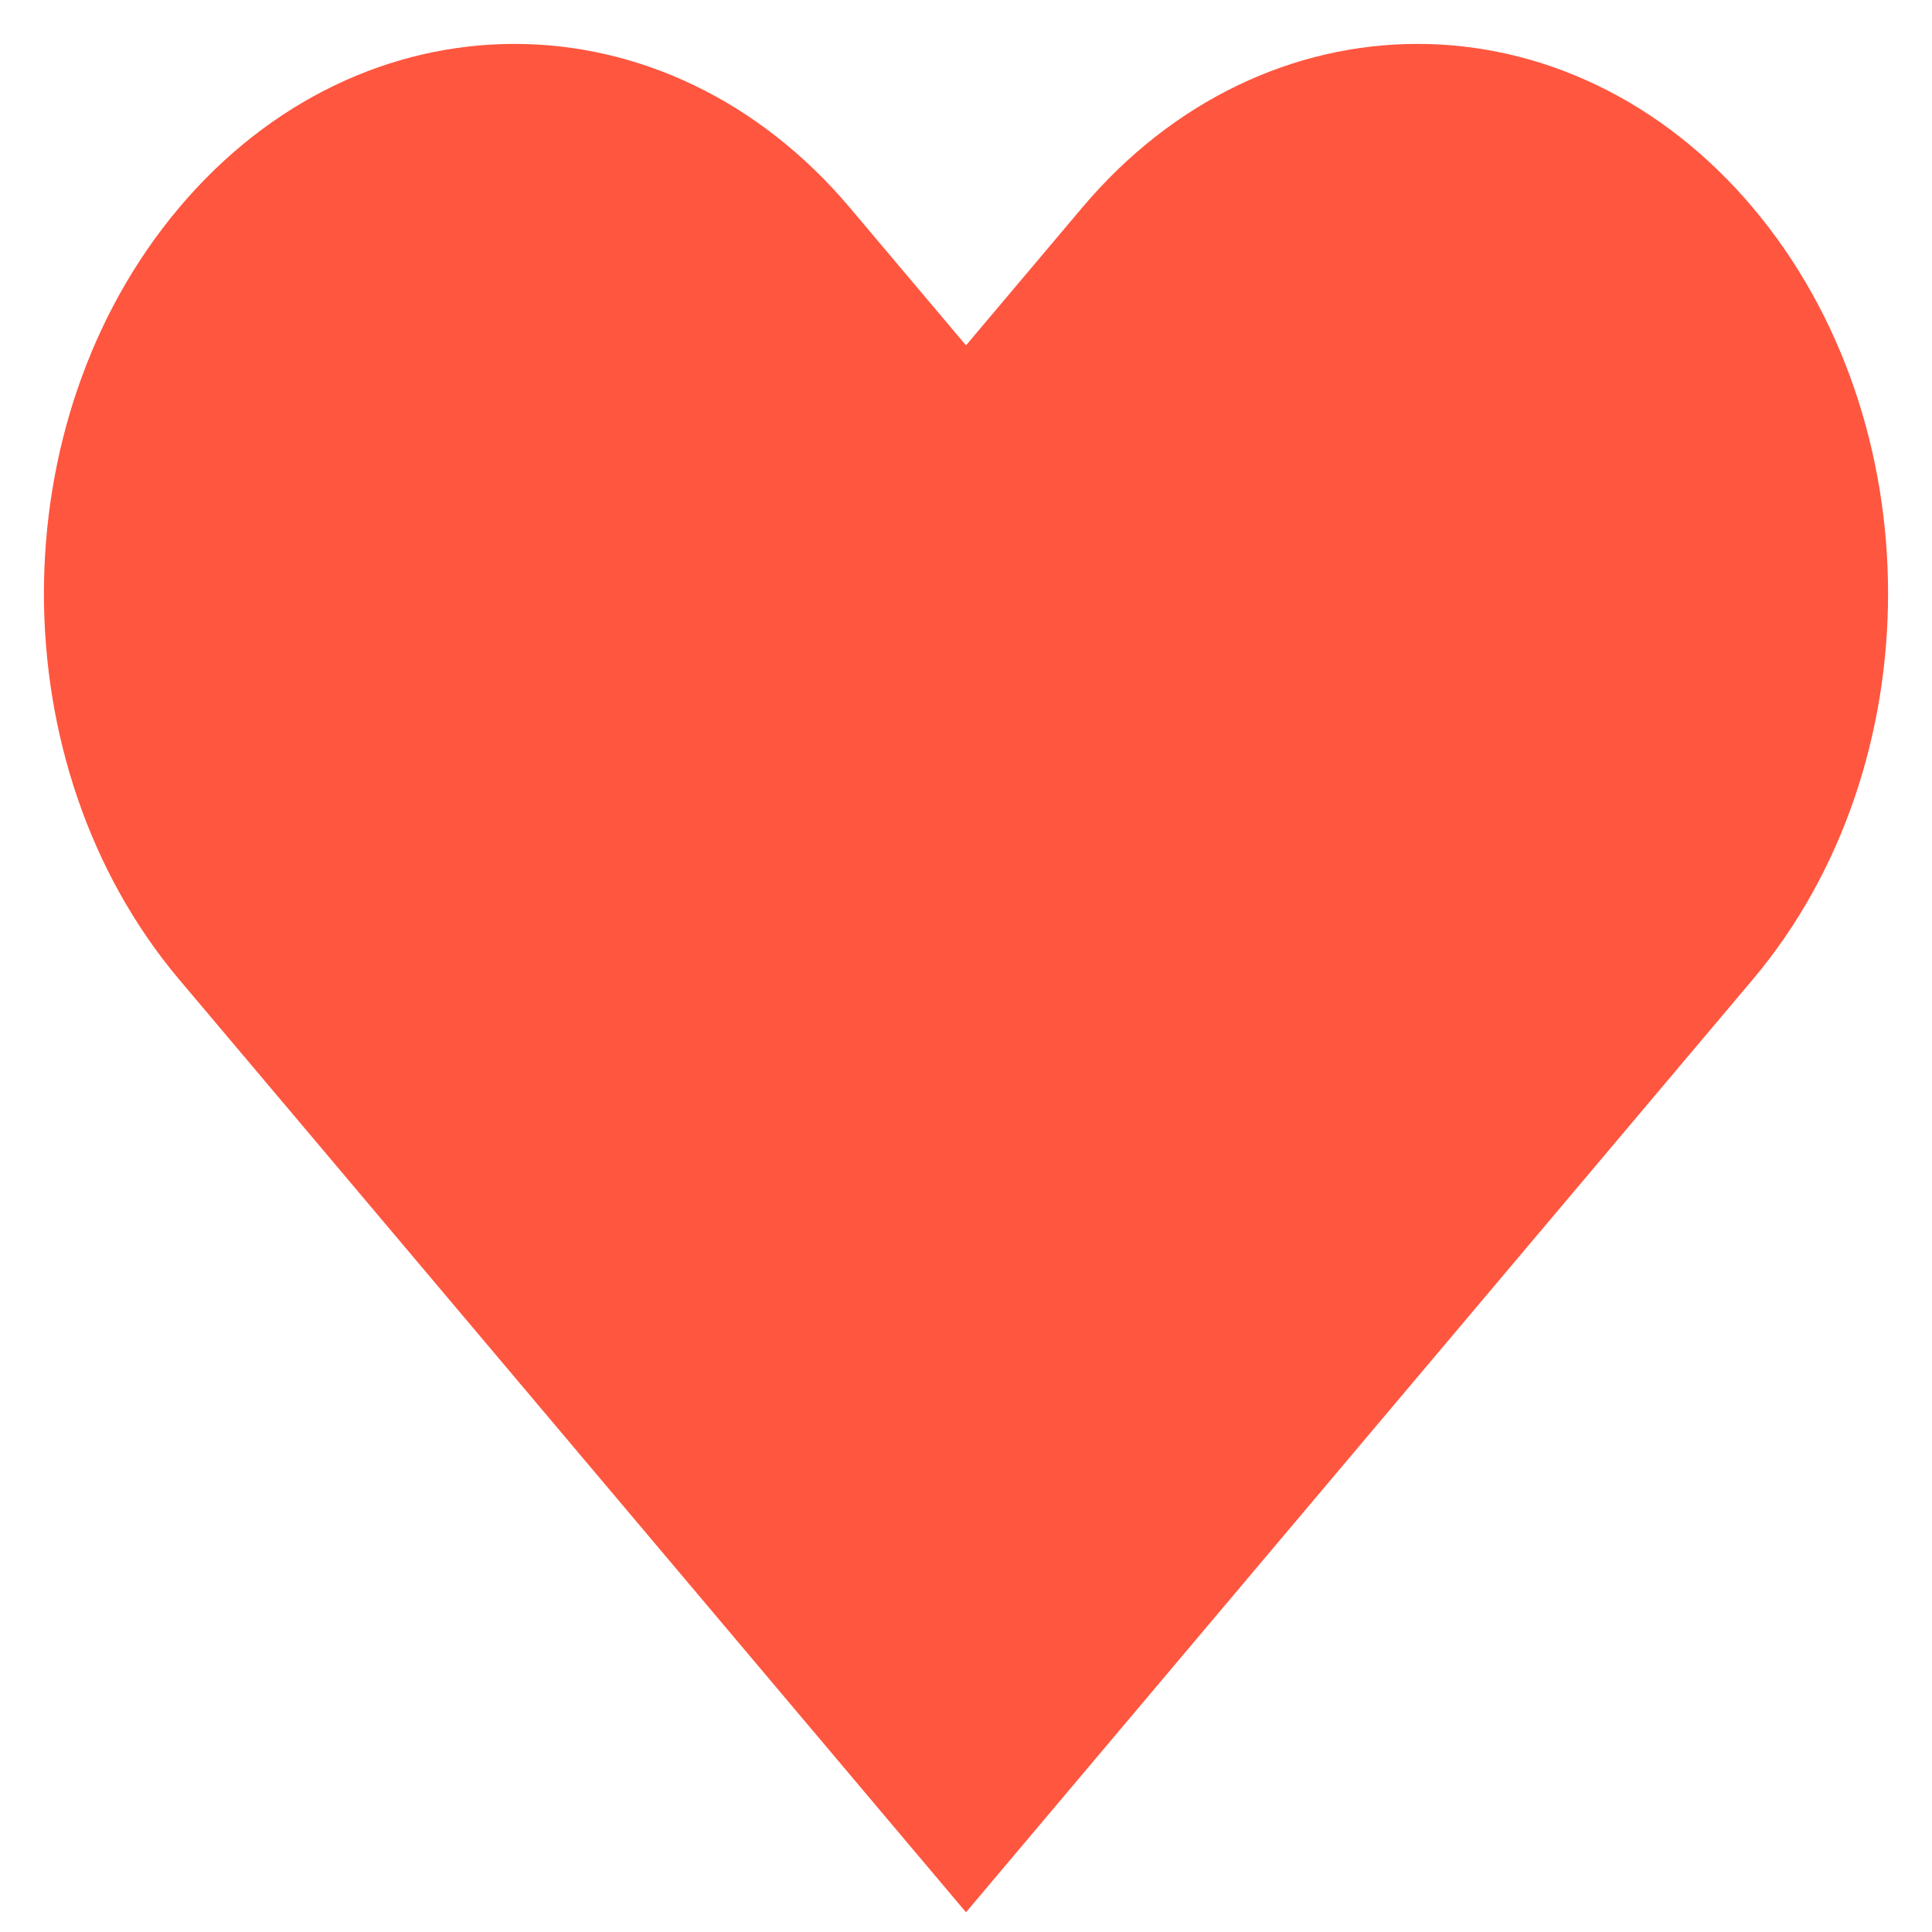 <svg width="22" height="22" viewBox="0 0 22 22" fill="none" xmlns="http://www.w3.org/2000/svg">
<path d="M19.577 2.686C21.474 4.935 21.474 8.581 19.577 10.831L17.87 12.855L11 21L4.13 12.855L2.423 10.832C0.526 8.582 0.526 4.935 2.423 2.686C4.32 0.438 7.397 0.438 9.294 2.686L11 4.708L12.706 2.686C14.603 0.438 17.68 0.438 19.577 2.686Z" fill="#FF563F" stroke="#FF563F" stroke-miterlimit="10"/>
</svg>
